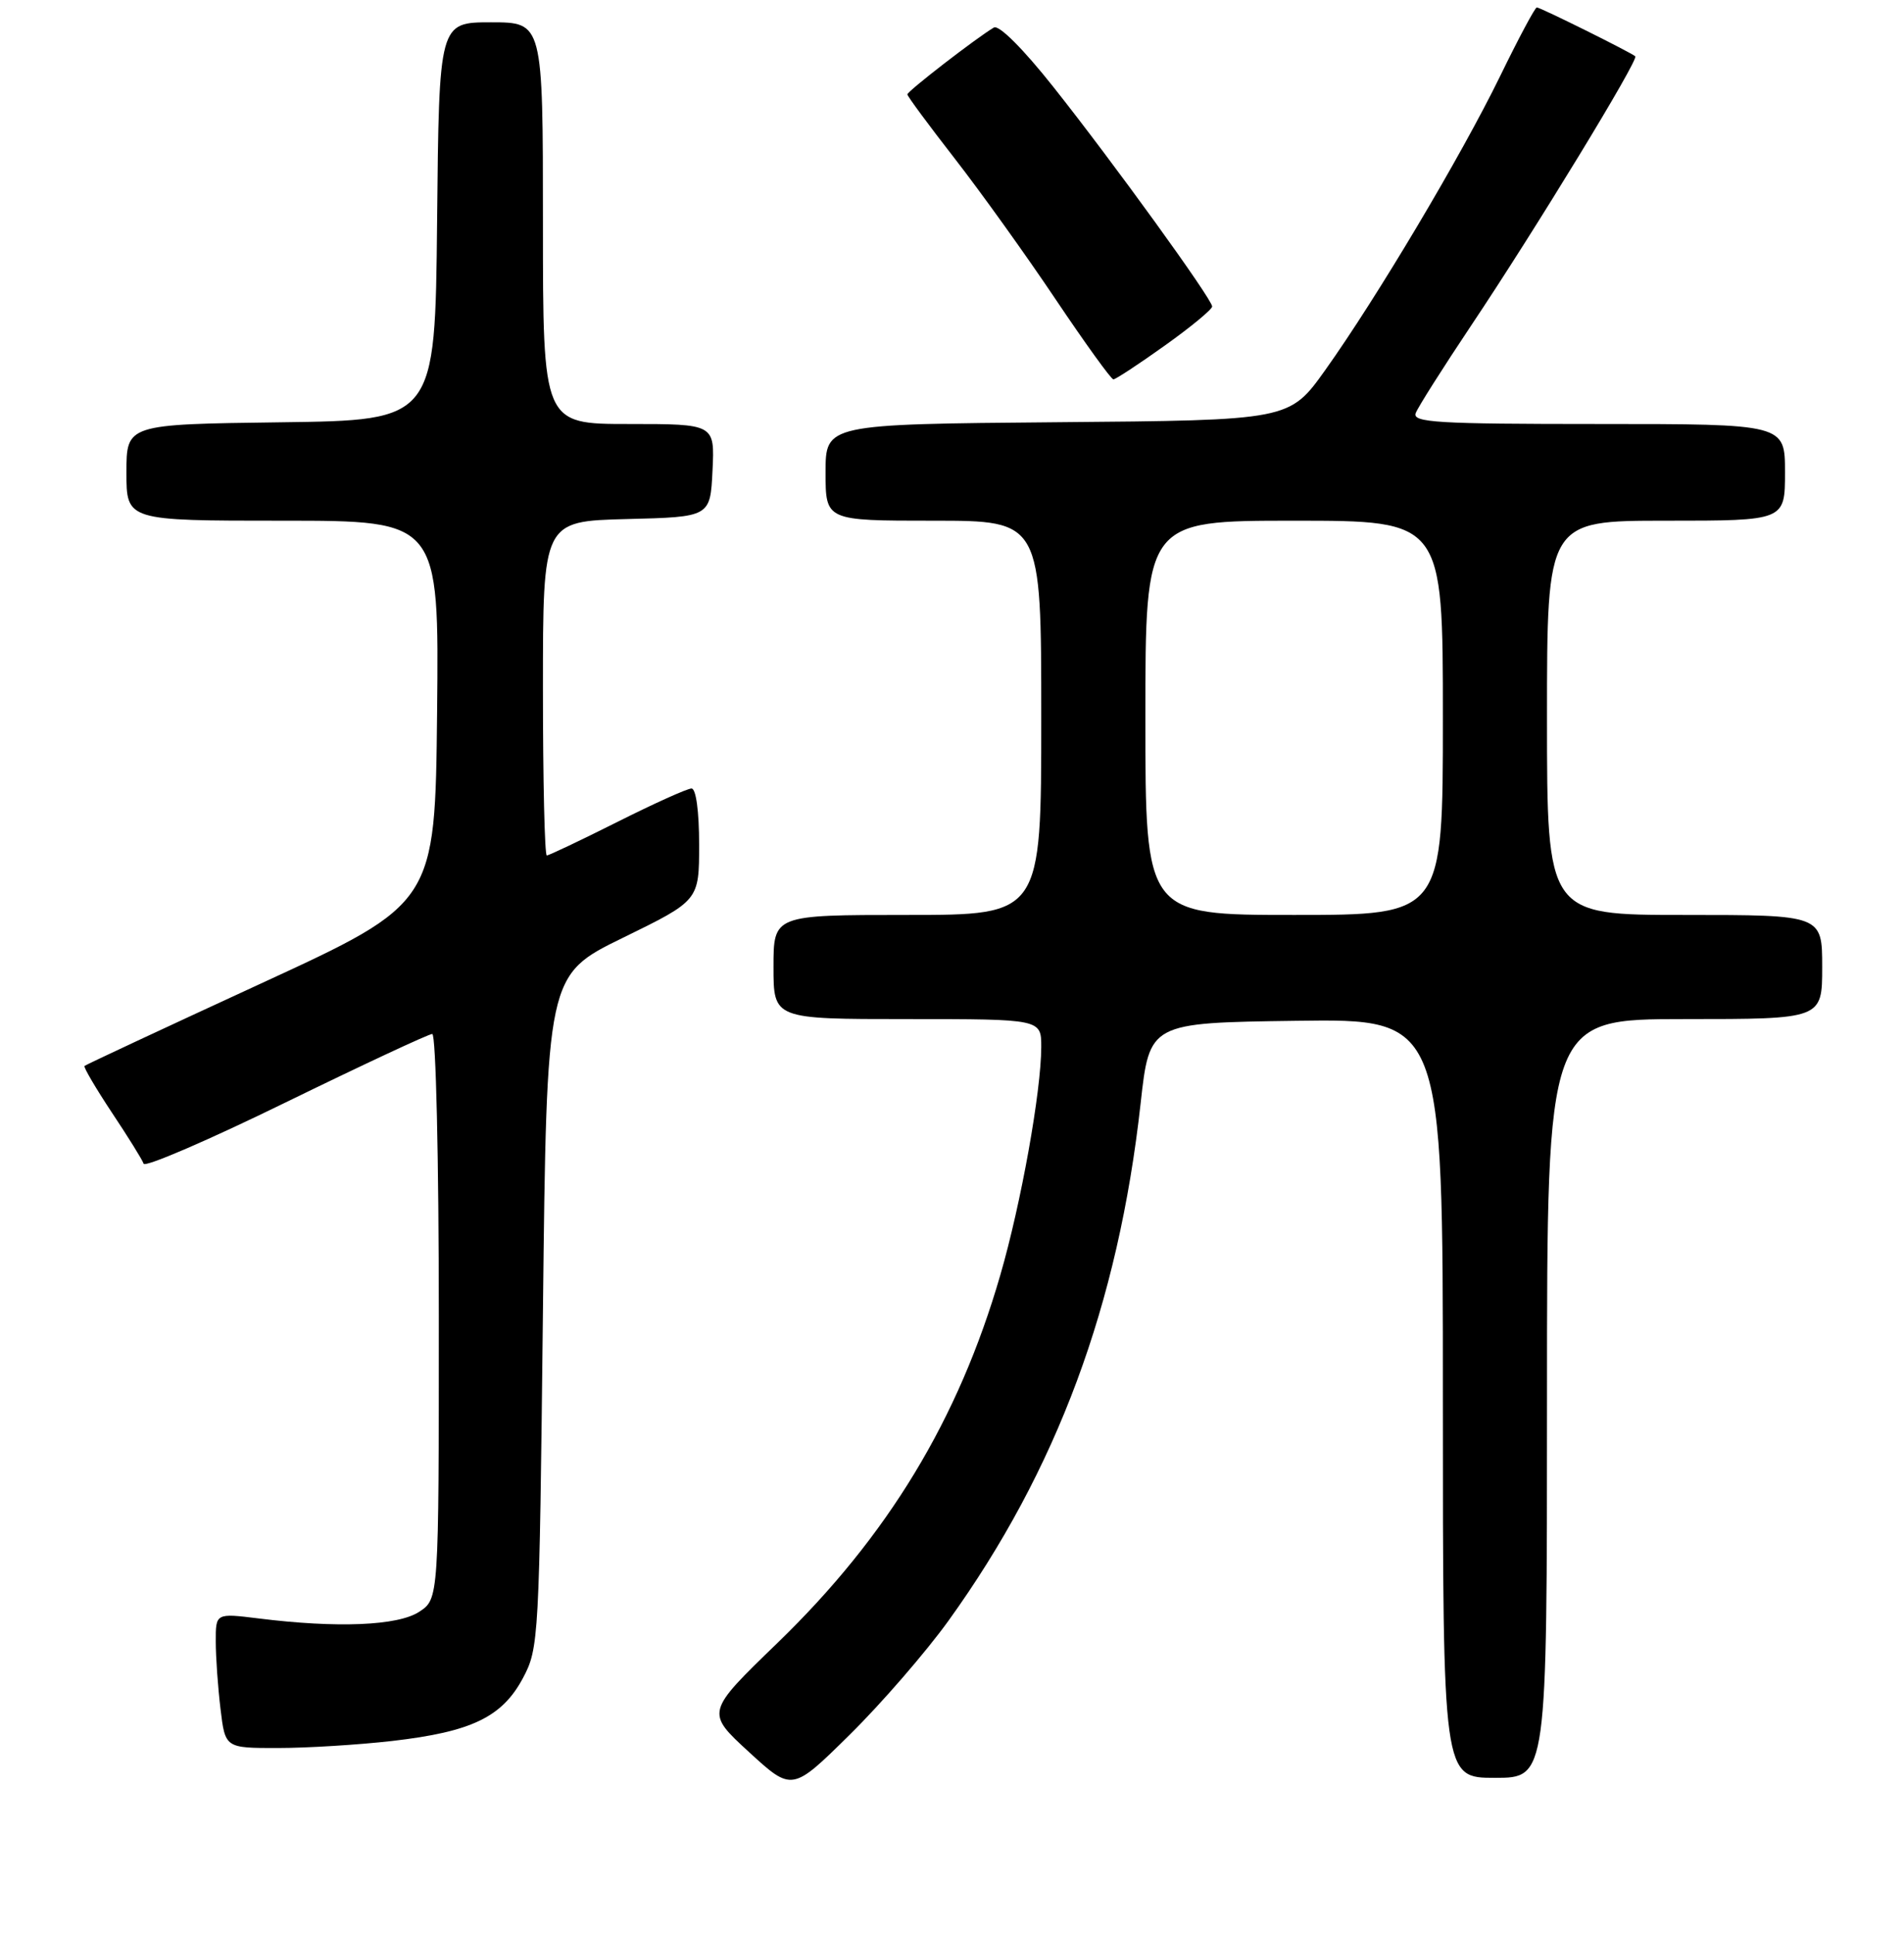 <?xml version="1.0" encoding="UTF-8" standalone="no"?>
<!DOCTYPE svg PUBLIC "-//W3C//DTD SVG 1.1//EN" "http://www.w3.org/Graphics/SVG/1.1/DTD/svg11.dtd" >
<svg xmlns="http://www.w3.org/2000/svg" xmlns:xlink="http://www.w3.org/1999/xlink" version="1.1" viewBox="0 0 256 260">
 <g >
 <path fill="currentColor"
d=" M 127.52 217.89 C 142.11 197.63 150.36 175.41 153.36 148.34 C 154.56 137.50 154.56 137.50 174.28 137.23 C 194.00 136.96 194.00 136.96 194.00 187.98 C 194.00 239.00 194.00 239.00 201.00 239.00 C 208.00 239.00 208.00 239.00 208.00 188.00 C 208.00 137.00 208.00 137.00 226.50 137.00 C 245.00 137.00 245.00 137.00 245.00 130.00 C 245.00 123.00 245.00 123.00 226.50 123.00 C 208.00 123.00 208.00 123.00 208.00 96.50 C 208.00 70.00 208.00 70.00 224.00 70.00 C 240.00 70.00 240.00 70.00 240.00 63.50 C 240.00 57.00 240.00 57.00 214.89 57.00 C 193.23 57.00 189.86 56.80 190.35 55.53 C 190.66 54.72 194.01 49.44 197.79 43.78 C 206.42 30.89 220.36 8.02 219.87 7.57 C 219.29 7.05 207.11 1.00 206.63 1.00 C 206.39 1.00 204.17 5.16 201.69 10.25 C 196.46 20.97 185.10 40.05 178.17 49.77 C 173.36 56.50 173.36 56.50 142.18 56.76 C 111.00 57.03 111.00 57.03 111.00 63.51 C 111.00 70.00 111.00 70.00 125.50 70.00 C 140.00 70.00 140.00 70.00 140.00 96.50 C 140.00 123.00 140.00 123.00 122.00 123.00 C 104.00 123.00 104.00 123.00 104.00 130.00 C 104.00 137.00 104.00 137.00 122.00 137.00 C 140.00 137.00 140.00 137.00 140.00 140.75 C 139.99 146.72 137.29 161.79 134.49 171.43 C 128.87 190.83 119.37 206.51 104.54 220.86 C 94.89 230.19 94.89 230.19 100.69 235.52 C 106.50 240.85 106.50 240.85 114.26 233.19 C 118.53 228.98 124.49 222.09 127.52 217.89 Z  M 52.76 234.04 C 63.40 232.81 67.50 230.84 70.30 225.61 C 72.45 221.59 72.51 220.47 73.00 176.29 C 73.50 131.08 73.50 131.08 83.75 126.07 C 94.00 121.06 94.00 121.06 94.00 113.53 C 94.00 109.08 93.58 106.00 92.98 106.00 C 92.42 106.00 87.93 108.02 83.00 110.50 C 78.07 112.97 73.81 115.00 73.52 115.00 C 73.23 115.00 73.00 104.89 73.00 92.53 C 73.00 70.07 73.00 70.07 84.25 69.78 C 95.50 69.50 95.50 69.50 95.80 63.25 C 96.10 57.00 96.10 57.00 84.55 57.00 C 73.00 57.00 73.00 57.00 73.00 30.00 C 73.00 3.00 73.00 3.00 66.02 3.00 C 59.03 3.00 59.03 3.00 58.77 29.75 C 58.50 56.50 58.50 56.50 37.75 56.77 C 17.00 57.04 17.00 57.04 17.00 63.52 C 17.00 70.00 17.00 70.00 38.02 70.00 C 59.03 70.00 59.03 70.00 58.77 95.71 C 58.50 121.43 58.50 121.43 35.08 132.22 C 22.19 138.16 11.52 143.14 11.36 143.30 C 11.21 143.46 12.86 146.27 15.03 149.55 C 17.21 152.82 19.14 155.92 19.31 156.44 C 19.49 156.96 28.09 153.25 38.43 148.19 C 48.78 143.14 57.64 139.00 58.12 139.00 C 58.61 139.00 59.00 155.77 59.00 176.98 C 59.00 214.95 59.00 214.95 56.36 216.68 C 53.50 218.56 45.31 218.89 34.75 217.57 C 29.00 216.86 29.00 216.86 29.01 220.68 C 29.01 222.78 29.30 226.86 29.65 229.75 C 30.28 235.00 30.28 235.00 37.39 234.99 C 41.30 234.99 48.22 234.56 52.76 234.04 Z  M 156.62 46.45 C 160.13 43.95 162.99 41.58 162.98 41.20 C 162.95 40.18 149.61 21.74 141.63 11.69 C 137.56 6.55 134.30 3.30 133.63 3.70 C 131.24 5.12 122.00 12.26 122.00 12.69 C 122.00 12.94 124.87 16.82 128.37 21.32 C 131.87 25.82 137.98 34.34 141.94 40.25 C 145.91 46.16 149.40 51.00 149.70 51.00 C 150.00 51.00 153.12 48.95 156.62 46.45 Z  M 154.00 96.50 C 154.00 70.00 154.00 70.00 174.00 70.00 C 194.00 70.00 194.00 70.00 194.00 96.50 C 194.00 123.00 194.00 123.00 174.00 123.00 C 154.00 123.00 154.00 123.00 154.00 96.50 Z "/>
</g>
</svg>
